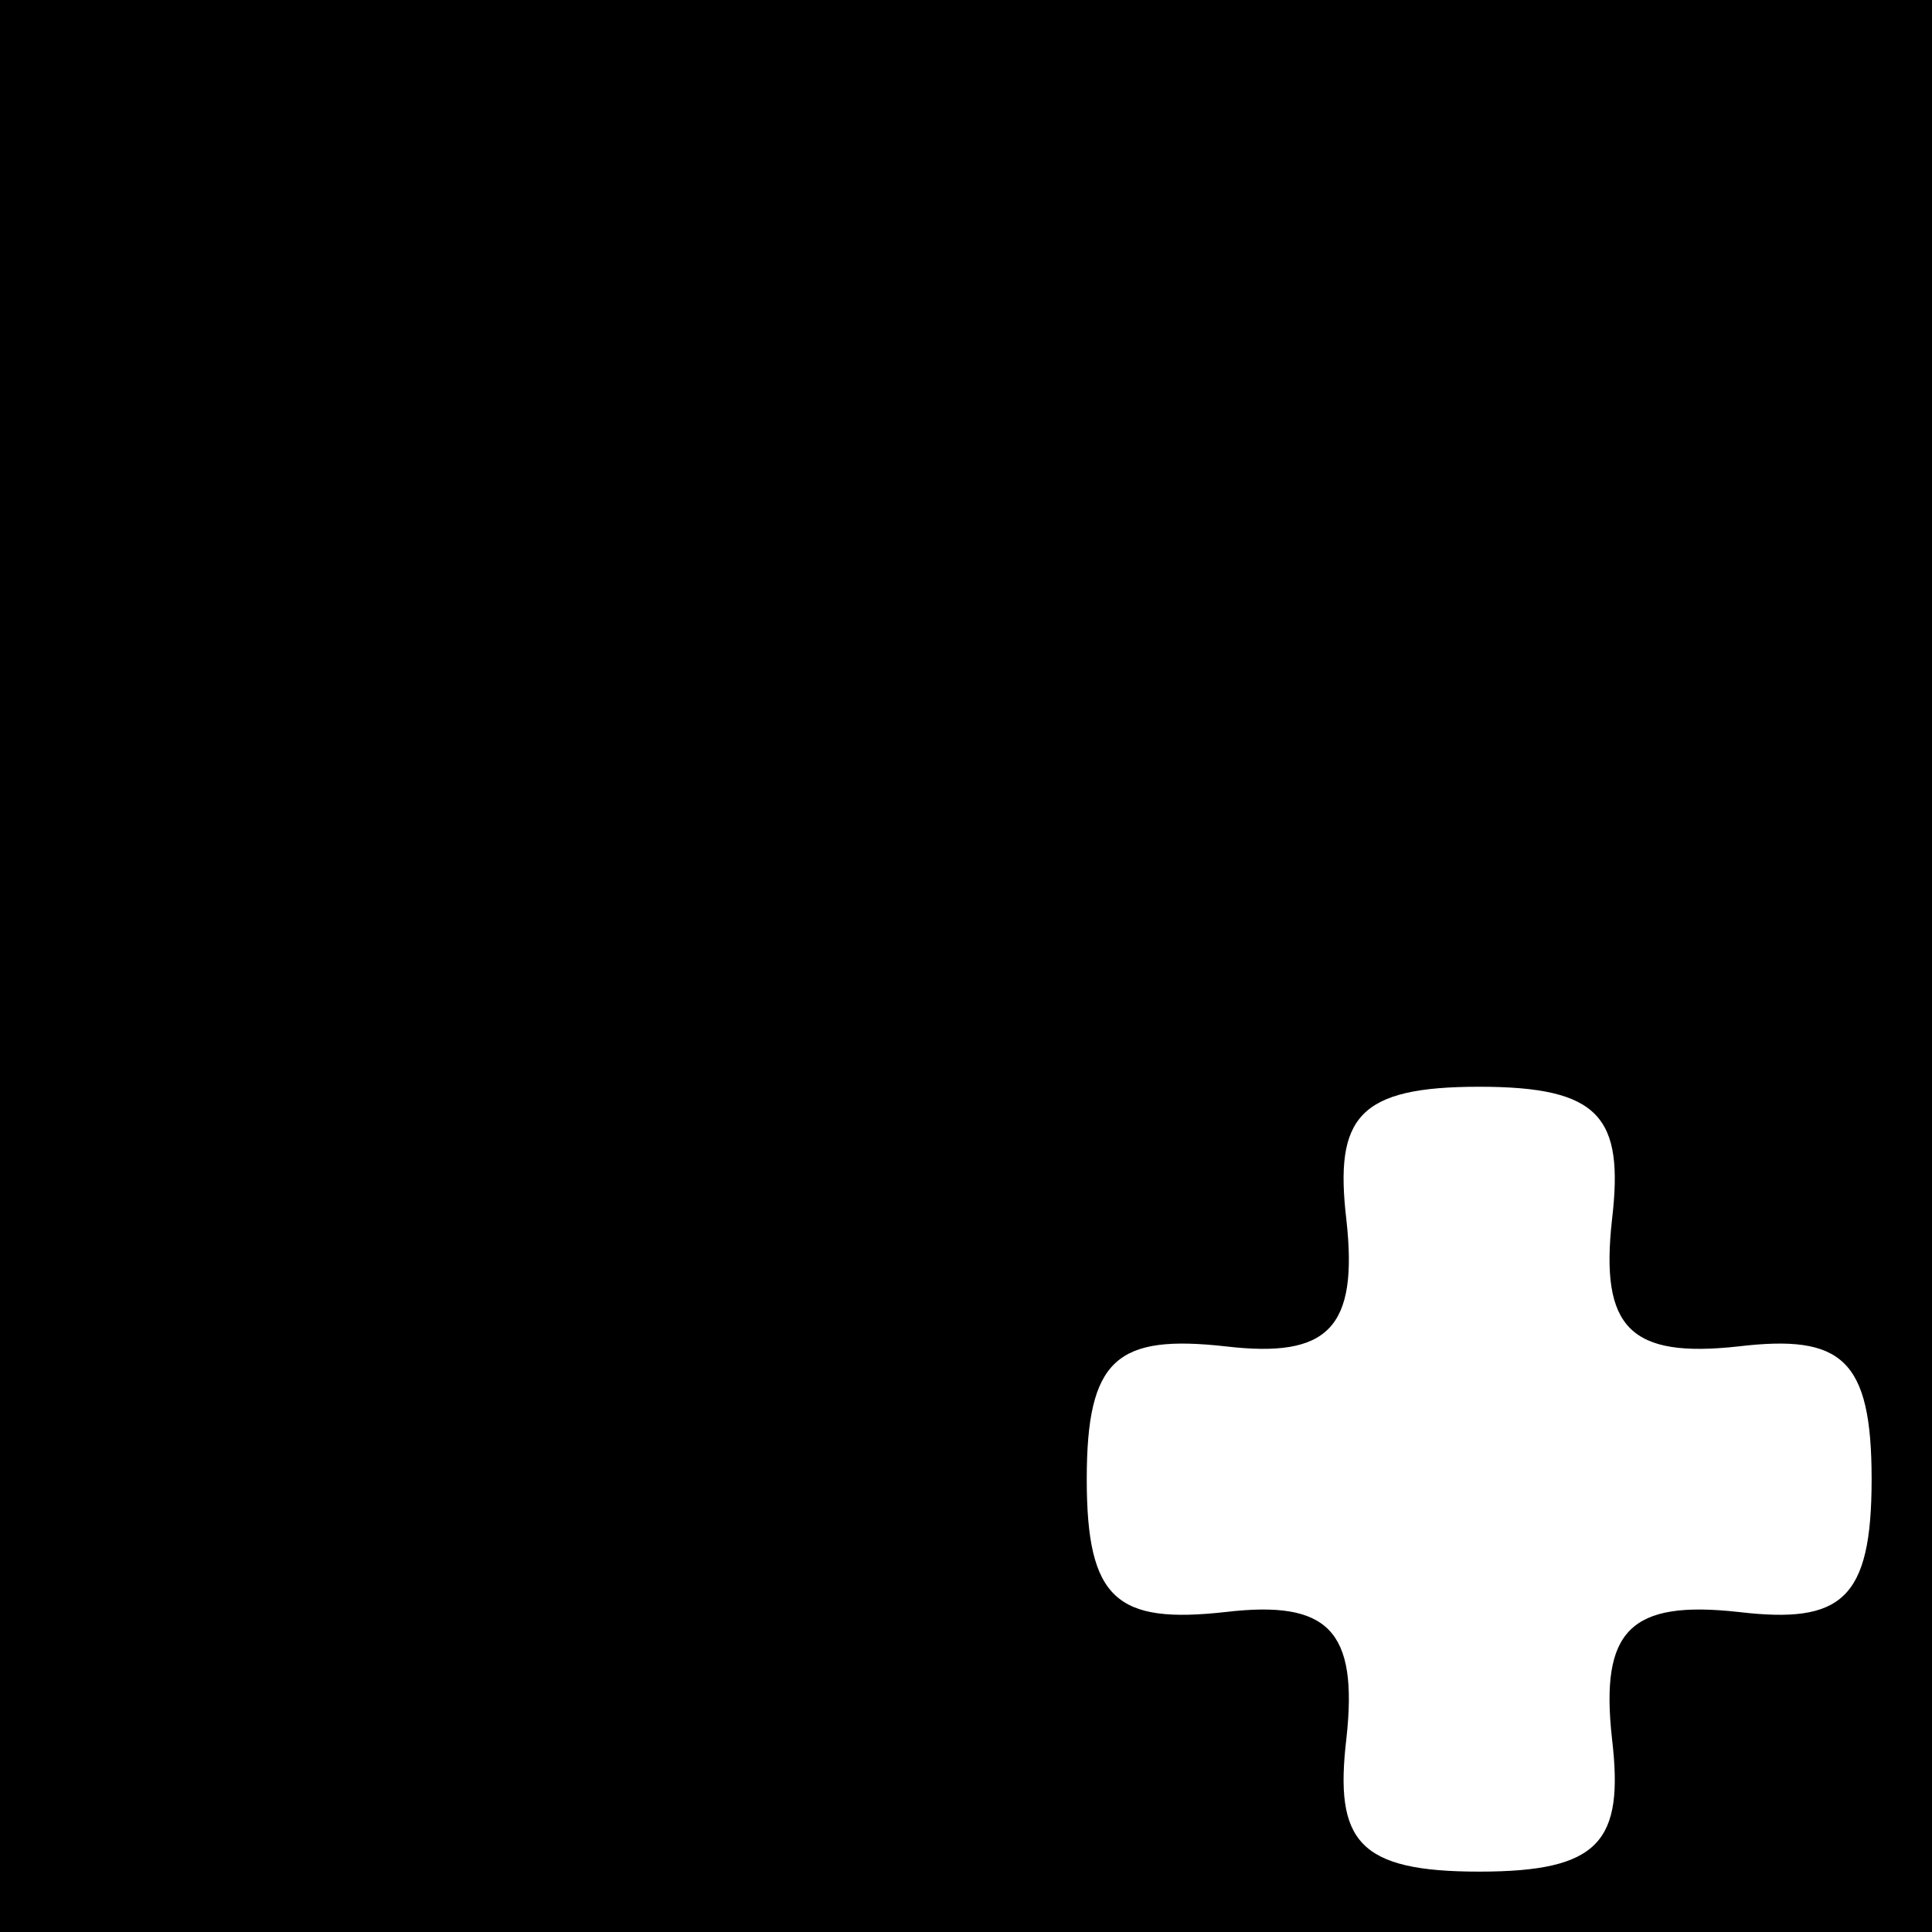 <?xml version="1.0" standalone="no"?>
<!DOCTYPE svg PUBLIC "-//W3C//DTD SVG 20010904//EN"
 "http://www.w3.org/TR/2001/REC-SVG-20010904/DTD/svg10.dtd">
<svg version="1.0" xmlns="http://www.w3.org/2000/svg"
 width="32pt" height="32pt" viewBox="0 0 32 32"
 preserveAspectRatio="xMidYMid meet">
<rect x="0" y="0" width="32" height="32" fill="#808080" stroke="none"/>
<g transform="translate(0,32) scale(0.1,-0.1)"
fill="#000000" stroke="none">
<path fill="#000000" stroke="none" d="M0 160 l0 -160 160 0 160 0 0 160 0
160 -160 0 -160 0 0 -160z"/>
<path fill="#ffffff" stroke="none" d="M267 118 c-2 -18 3 -23 21 -21 17 2 22
-2 22 -22 0 -20 -5 -24 -22 -22 -18 2 -23 -3 -21 -21 2 -17 -2 -22 -22 -22
-20 0 -24 5 -22 22 2 18 -3 23 -20 21 -18 -2 -23 2 -23 22 0 20 5 24 23 22 17
-2 22 3 20 21 -2 17 2 22 22 22 20 0 24 -5 22 -22z"/>
</g>
</svg>
